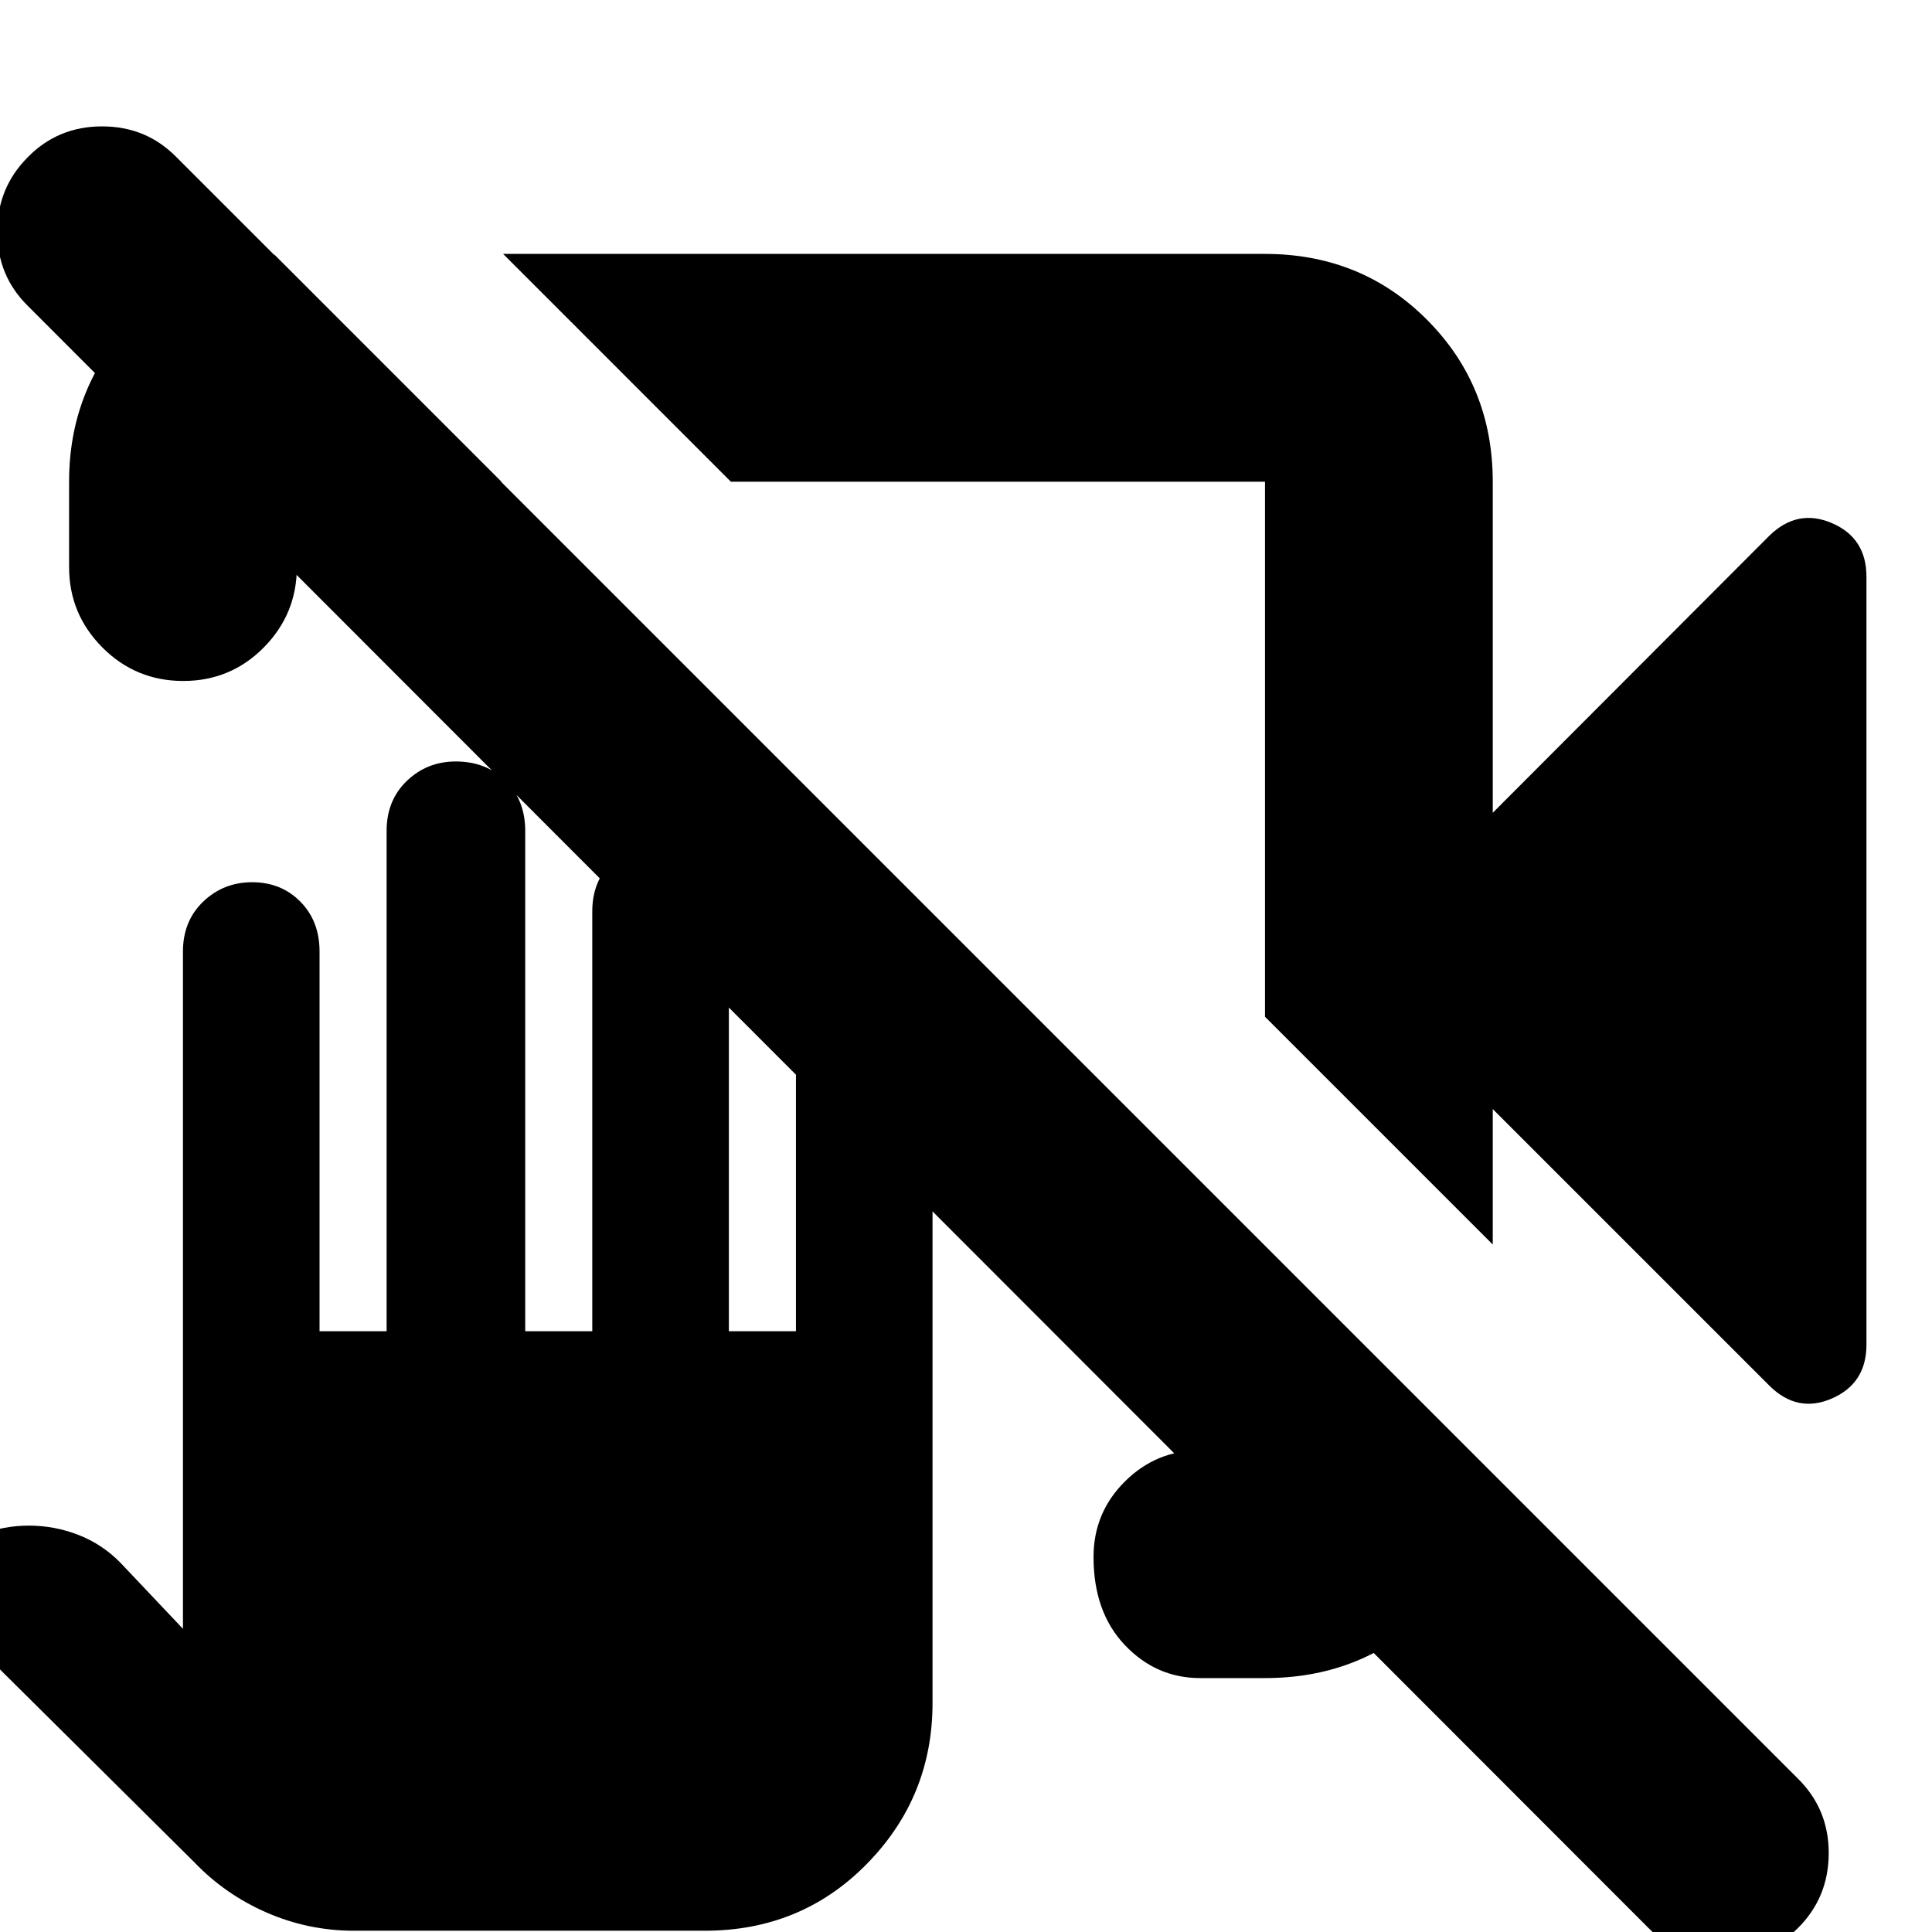 <svg xmlns="http://www.w3.org/2000/svg" height="24" viewBox="0 -960 960 960" width="24"><path d="M741.74-408.91v67.3L628.57-454.78v-265.87h-265.4L250-833.83h378.57q47.95 0 80.56 32.78 32.61 32.77 32.61 80.4v164.52l137.35-137.59q13.95-13.71 31.15-6.36 17.19 7.36 17.19 26.67v381.54q0 19.3-17.19 26.78-17.2 7.48-31.16-6.49L741.74-408.91ZM91.03-621.63q-23.55 0-40.13-16.62-16.57-16.63-16.57-39.97v-42.43q0-45.16 29.73-77.85 29.73-32.7 72.42-34.85l-.48-.48 113.17 113.18H147.5v42.43q0 23.34-16.46 39.97-16.45 16.62-40.01 16.62Zm505.34 495.46q-21.86 0-37.43-16.39-15.57-16.38-15.57-43.79 0-22 15.57-37.5t37.43-15.5h32.2v-101.67L740.5-228.84q-2.15 44.47-34.16 73.57-32.01 29.1-77.77 29.1h-32.2ZM819.09-2.02 13.87-807.96q-15.24-15-15.24-36.87 0-21.88 15.24-37.13 15-15.24 36.88-15.24 21.88 0 36.88 15.24L893.57-76.02q15.23 15.19 15.11 37.09-.11 21.91-15.35 37.03-15.24 15.12-37.12 15.12-21.88 0-37.12-15.24ZM445.78-524.04Zm50.09-63.68ZM175.93-.63q-22.67 0-43.33-8.98-20.65-8.99-35.93-24.93L-30.04-160.26q-5.24-4.95-5.24-11.55 0-6.6 5.24-11.65 8.47-9.24 20.08-13.86 11.6-4.61 24.32-4.61t24.59 4.61q11.88 4.62 20.92 13.86l31.04 32.81V-487.2q0-15.12 10.05-24.78 10.05-9.65 24.31-9.65 14.42 0 23.97 9.65 9.54 9.66 9.54 24.78v188.68h33.33V-547.2q0-15.12 10.05-24.78 10.05-9.65 24.31-9.65 15.09 0 24.8 9.65 9.71 9.66 9.71 24.78v248.68h33.32V-507.2q0-15.12 10.08-24.78 10.08-9.65 23.52-9.65 14.56 0 24.42 9.65 9.85 9.66 9.85 24.78v208.68h33.33v-152.24q0-15.03 10.05-24.85 10.05-9.82 24.58-9.82 14.44 0 23.84 9.82t9.4 24.85v336.96q0 46.68-32.6 79.92Q398.16-.63 350.2-.63H175.93Z"/></svg>